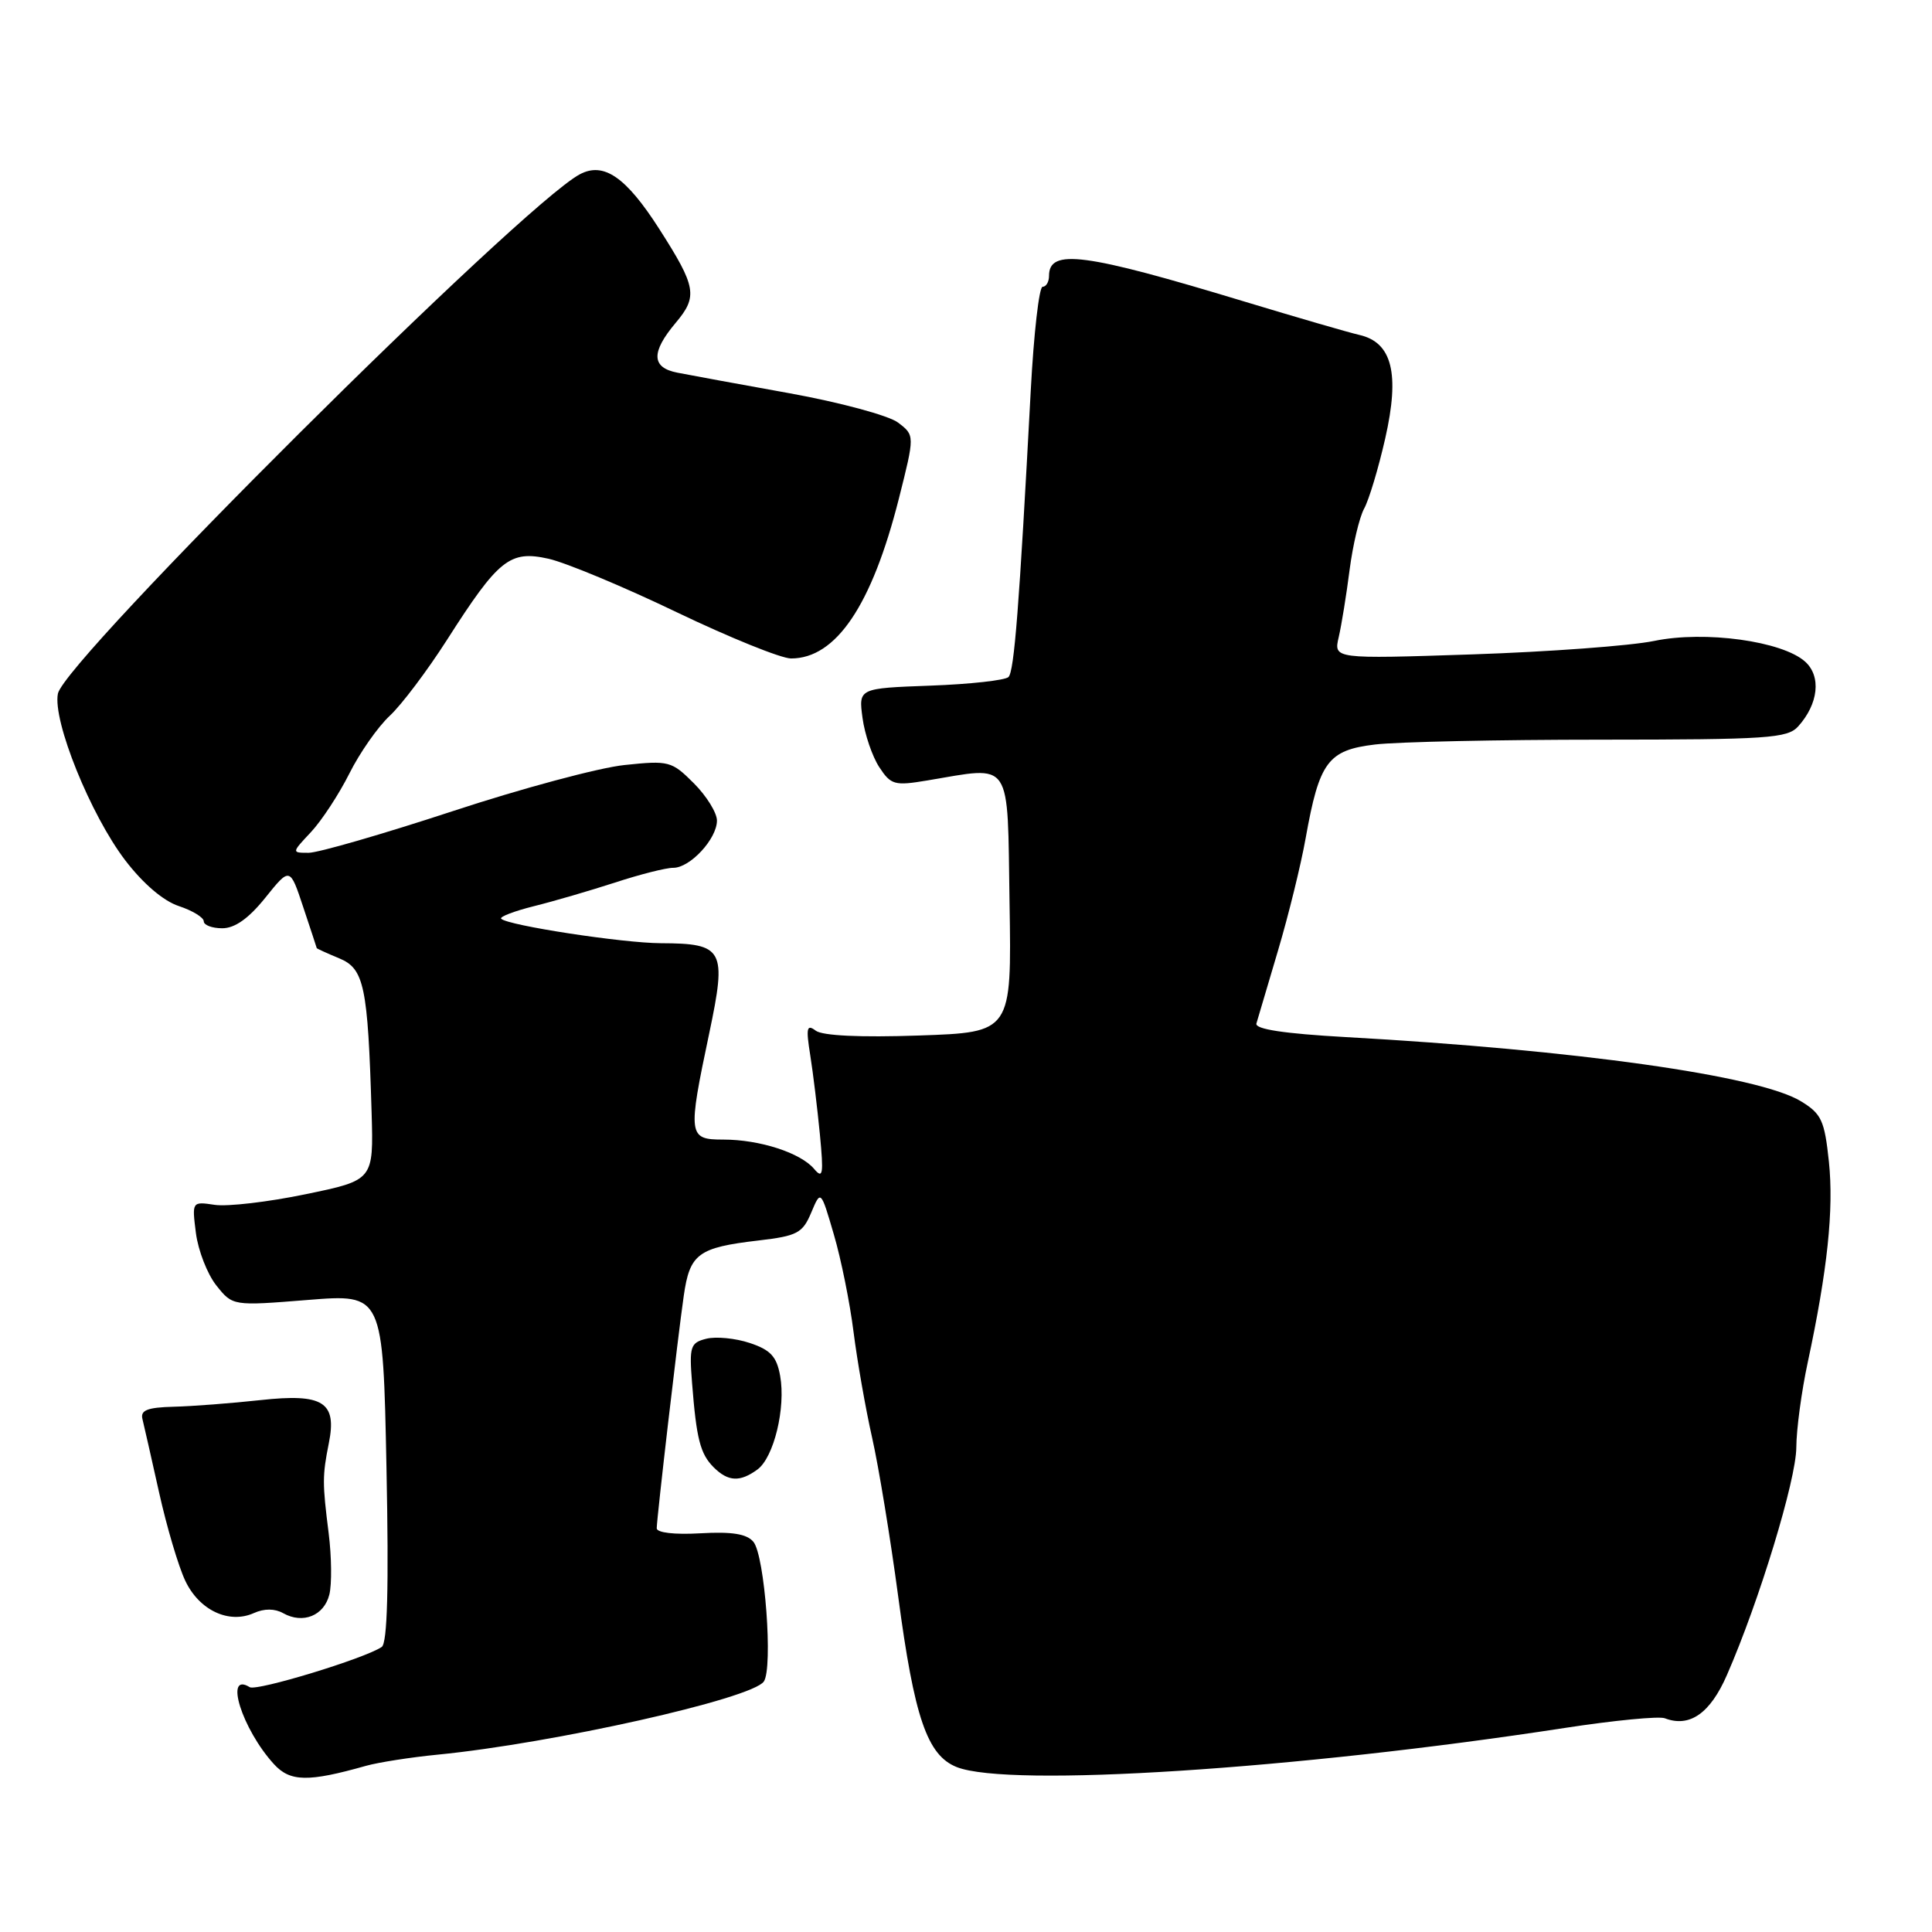 <?xml version="1.0" encoding="UTF-8" standalone="no"?>
<!DOCTYPE svg PUBLIC "-//W3C//DTD SVG 1.1//EN" "http://www.w3.org/Graphics/SVG/1.1/DTD/svg11.dtd" >
<svg xmlns="http://www.w3.org/2000/svg" xmlns:xlink="http://www.w3.org/1999/xlink" version="1.1" viewBox="0 0 256 256">
 <g >
 <path fill="currentColor"
d=" M 48.50 233.98 C 50.15 233.52 54.42 232.85 58.00 232.50 C 73.28 231.00 99.64 225.09 101.21 222.81 C 102.45 221.02 101.34 206.11 99.83 204.30 C 98.96 203.25 97.00 202.93 92.81 203.17 C 89.37 203.37 87.01 203.09 87.02 202.50 C 87.05 200.96 89.82 177.10 90.60 171.71 C 91.40 166.12 92.49 165.31 100.51 164.37 C 105.65 163.77 106.35 163.39 107.49 160.68 C 108.76 157.66 108.76 157.66 110.49 163.58 C 111.45 166.84 112.62 172.65 113.10 176.50 C 113.59 180.35 114.69 186.65 115.56 190.50 C 116.43 194.35 117.98 203.80 119.01 211.50 C 121.15 227.60 122.86 232.60 126.78 234.15 C 133.72 236.89 171.75 234.44 207.35 228.96 C 213.87 227.96 219.83 227.38 220.60 227.68 C 223.88 228.94 226.61 227.04 228.83 221.94 C 233.10 212.18 238.00 196.09 238.02 191.80 C 238.03 189.44 238.71 184.35 239.54 180.50 C 242.15 168.31 243.00 160.28 242.34 153.94 C 241.76 148.45 241.36 147.58 238.61 145.91 C 233.05 142.53 208.84 139.12 178.33 137.42 C 170.12 136.96 166.27 136.37 166.48 135.62 C 166.66 135.00 167.94 130.68 169.33 126.00 C 170.72 121.33 172.38 114.59 173.01 111.04 C 174.82 100.93 175.95 99.40 182.20 98.65 C 185.12 98.30 198.57 98.01 212.10 98.01 C 234.24 98.00 236.85 97.83 238.27 96.25 C 240.95 93.27 241.35 89.63 239.20 87.68 C 236.18 84.95 225.91 83.53 219.17 84.93 C 216.05 85.57 205.22 86.37 195.10 86.71 C 176.71 87.32 176.71 87.32 177.39 84.41 C 177.76 82.81 178.41 78.80 178.83 75.50 C 179.26 72.20 180.12 68.56 180.75 67.40 C 181.39 66.25 182.65 62.06 183.55 58.09 C 185.50 49.50 184.47 45.37 180.12 44.38 C 178.68 44.05 171.88 42.07 165.00 39.99 C 143.66 33.52 139.00 32.90 139.00 36.56 C 139.00 37.35 138.62 38.00 138.15 38.00 C 137.69 38.00 136.98 44.19 136.58 51.75 C 135.05 80.50 134.39 88.94 133.63 89.71 C 133.19 90.14 128.55 90.66 123.30 90.85 C 113.76 91.20 113.76 91.20 114.29 95.14 C 114.58 97.30 115.58 100.23 116.50 101.64 C 118.05 104.01 118.53 104.14 122.84 103.42 C 134.26 101.52 133.47 100.34 133.77 119.64 C 134.05 136.79 134.05 136.79 121.77 137.21 C 113.99 137.48 108.98 137.24 108.09 136.57 C 106.90 135.67 106.78 136.19 107.36 139.81 C 107.74 142.19 108.31 146.91 108.64 150.31 C 109.15 155.63 109.04 156.27 107.87 154.88 C 106.07 152.75 100.66 151.00 95.85 151.00 C 91.18 151.00 91.11 150.51 93.98 136.90 C 96.32 125.79 95.90 125.01 87.56 124.98 C 82.53 124.96 67.30 122.63 66.41 121.74 C 66.15 121.49 68.09 120.74 70.72 120.08 C 73.35 119.43 78.20 118.01 81.50 116.94 C 84.80 115.86 88.27 114.98 89.21 114.99 C 91.44 115.00 95.00 111.15 95.00 108.73 C 95.00 107.70 93.62 105.47 91.94 103.79 C 89.00 100.85 88.64 100.75 82.75 101.37 C 79.37 101.72 69.09 104.48 59.90 107.51 C 50.70 110.53 42.16 113.00 40.90 113.00 C 38.63 113.00 38.63 113.00 41.21 110.25 C 42.62 108.74 44.91 105.25 46.29 102.50 C 47.66 99.75 50.08 96.30 51.65 94.84 C 53.22 93.38 56.62 88.86 59.22 84.80 C 66.08 74.06 67.55 72.89 72.70 74.04 C 74.99 74.56 82.63 77.74 89.66 81.12 C 96.69 84.49 103.51 87.25 104.82 87.25 C 110.78 87.25 115.52 80.22 119.10 66.09 C 121.22 57.68 121.22 57.68 118.99 55.99 C 117.76 55.06 111.31 53.32 104.63 52.11 C 97.96 50.91 91.26 49.68 89.75 49.38 C 86.31 48.71 86.25 46.68 89.53 42.78 C 92.49 39.27 92.27 38.02 87.35 30.33 C 82.94 23.44 79.98 21.41 76.82 23.10 C 69.10 27.22 8.52 87.51 7.67 91.92 C 6.97 95.54 11.99 107.96 16.59 113.99 C 18.95 117.08 21.65 119.39 23.70 120.06 C 25.51 120.66 27.00 121.57 27.00 122.08 C 27.00 122.58 28.10 123.00 29.45 123.00 C 31.12 123.00 32.95 121.70 35.16 118.95 C 38.42 114.89 38.42 114.89 40.18 120.20 C 41.15 123.11 41.96 125.56 41.97 125.63 C 41.99 125.70 43.32 126.31 44.94 126.98 C 48.26 128.35 48.74 130.64 49.24 147.44 C 49.50 156.38 49.50 156.38 40.50 158.24 C 35.55 159.27 30.13 159.90 28.46 159.65 C 25.43 159.20 25.43 159.20 25.96 163.39 C 26.26 165.70 27.47 168.82 28.66 170.32 C 30.83 173.05 30.83 173.05 40.79 172.25 C 50.75 171.45 50.75 171.45 51.21 194.48 C 51.53 210.37 51.33 217.73 50.58 218.23 C 48.33 219.76 34.01 224.12 33.09 223.56 C 29.65 221.43 32.08 229.14 36.30 233.76 C 38.45 236.11 40.83 236.15 48.50 233.98 Z  M 37.53 213.76 C 40.14 215.22 42.94 214.09 43.64 211.29 C 43.98 209.93 43.94 206.27 43.55 203.16 C 42.71 196.51 42.71 195.55 43.57 191.24 C 44.67 185.78 42.83 184.61 34.52 185.52 C 30.66 185.94 25.48 186.34 23.00 186.40 C 19.55 186.49 18.59 186.86 18.87 188.01 C 19.07 188.83 20.07 193.22 21.08 197.76 C 22.09 202.31 23.65 207.57 24.55 209.46 C 26.40 213.37 30.33 215.22 33.64 213.74 C 35.02 213.12 36.41 213.13 37.53 213.76 Z  M 100.36 194.72 C 102.54 193.13 104.14 186.54 103.37 182.29 C 102.91 179.74 102.09 178.86 99.34 177.95 C 97.45 177.32 94.86 177.07 93.59 177.39 C 91.48 177.92 91.32 178.41 91.70 183.23 C 92.28 190.67 92.78 192.64 94.57 194.43 C 96.48 196.33 98.05 196.41 100.36 194.72 Z "/>
</g>
</svg>